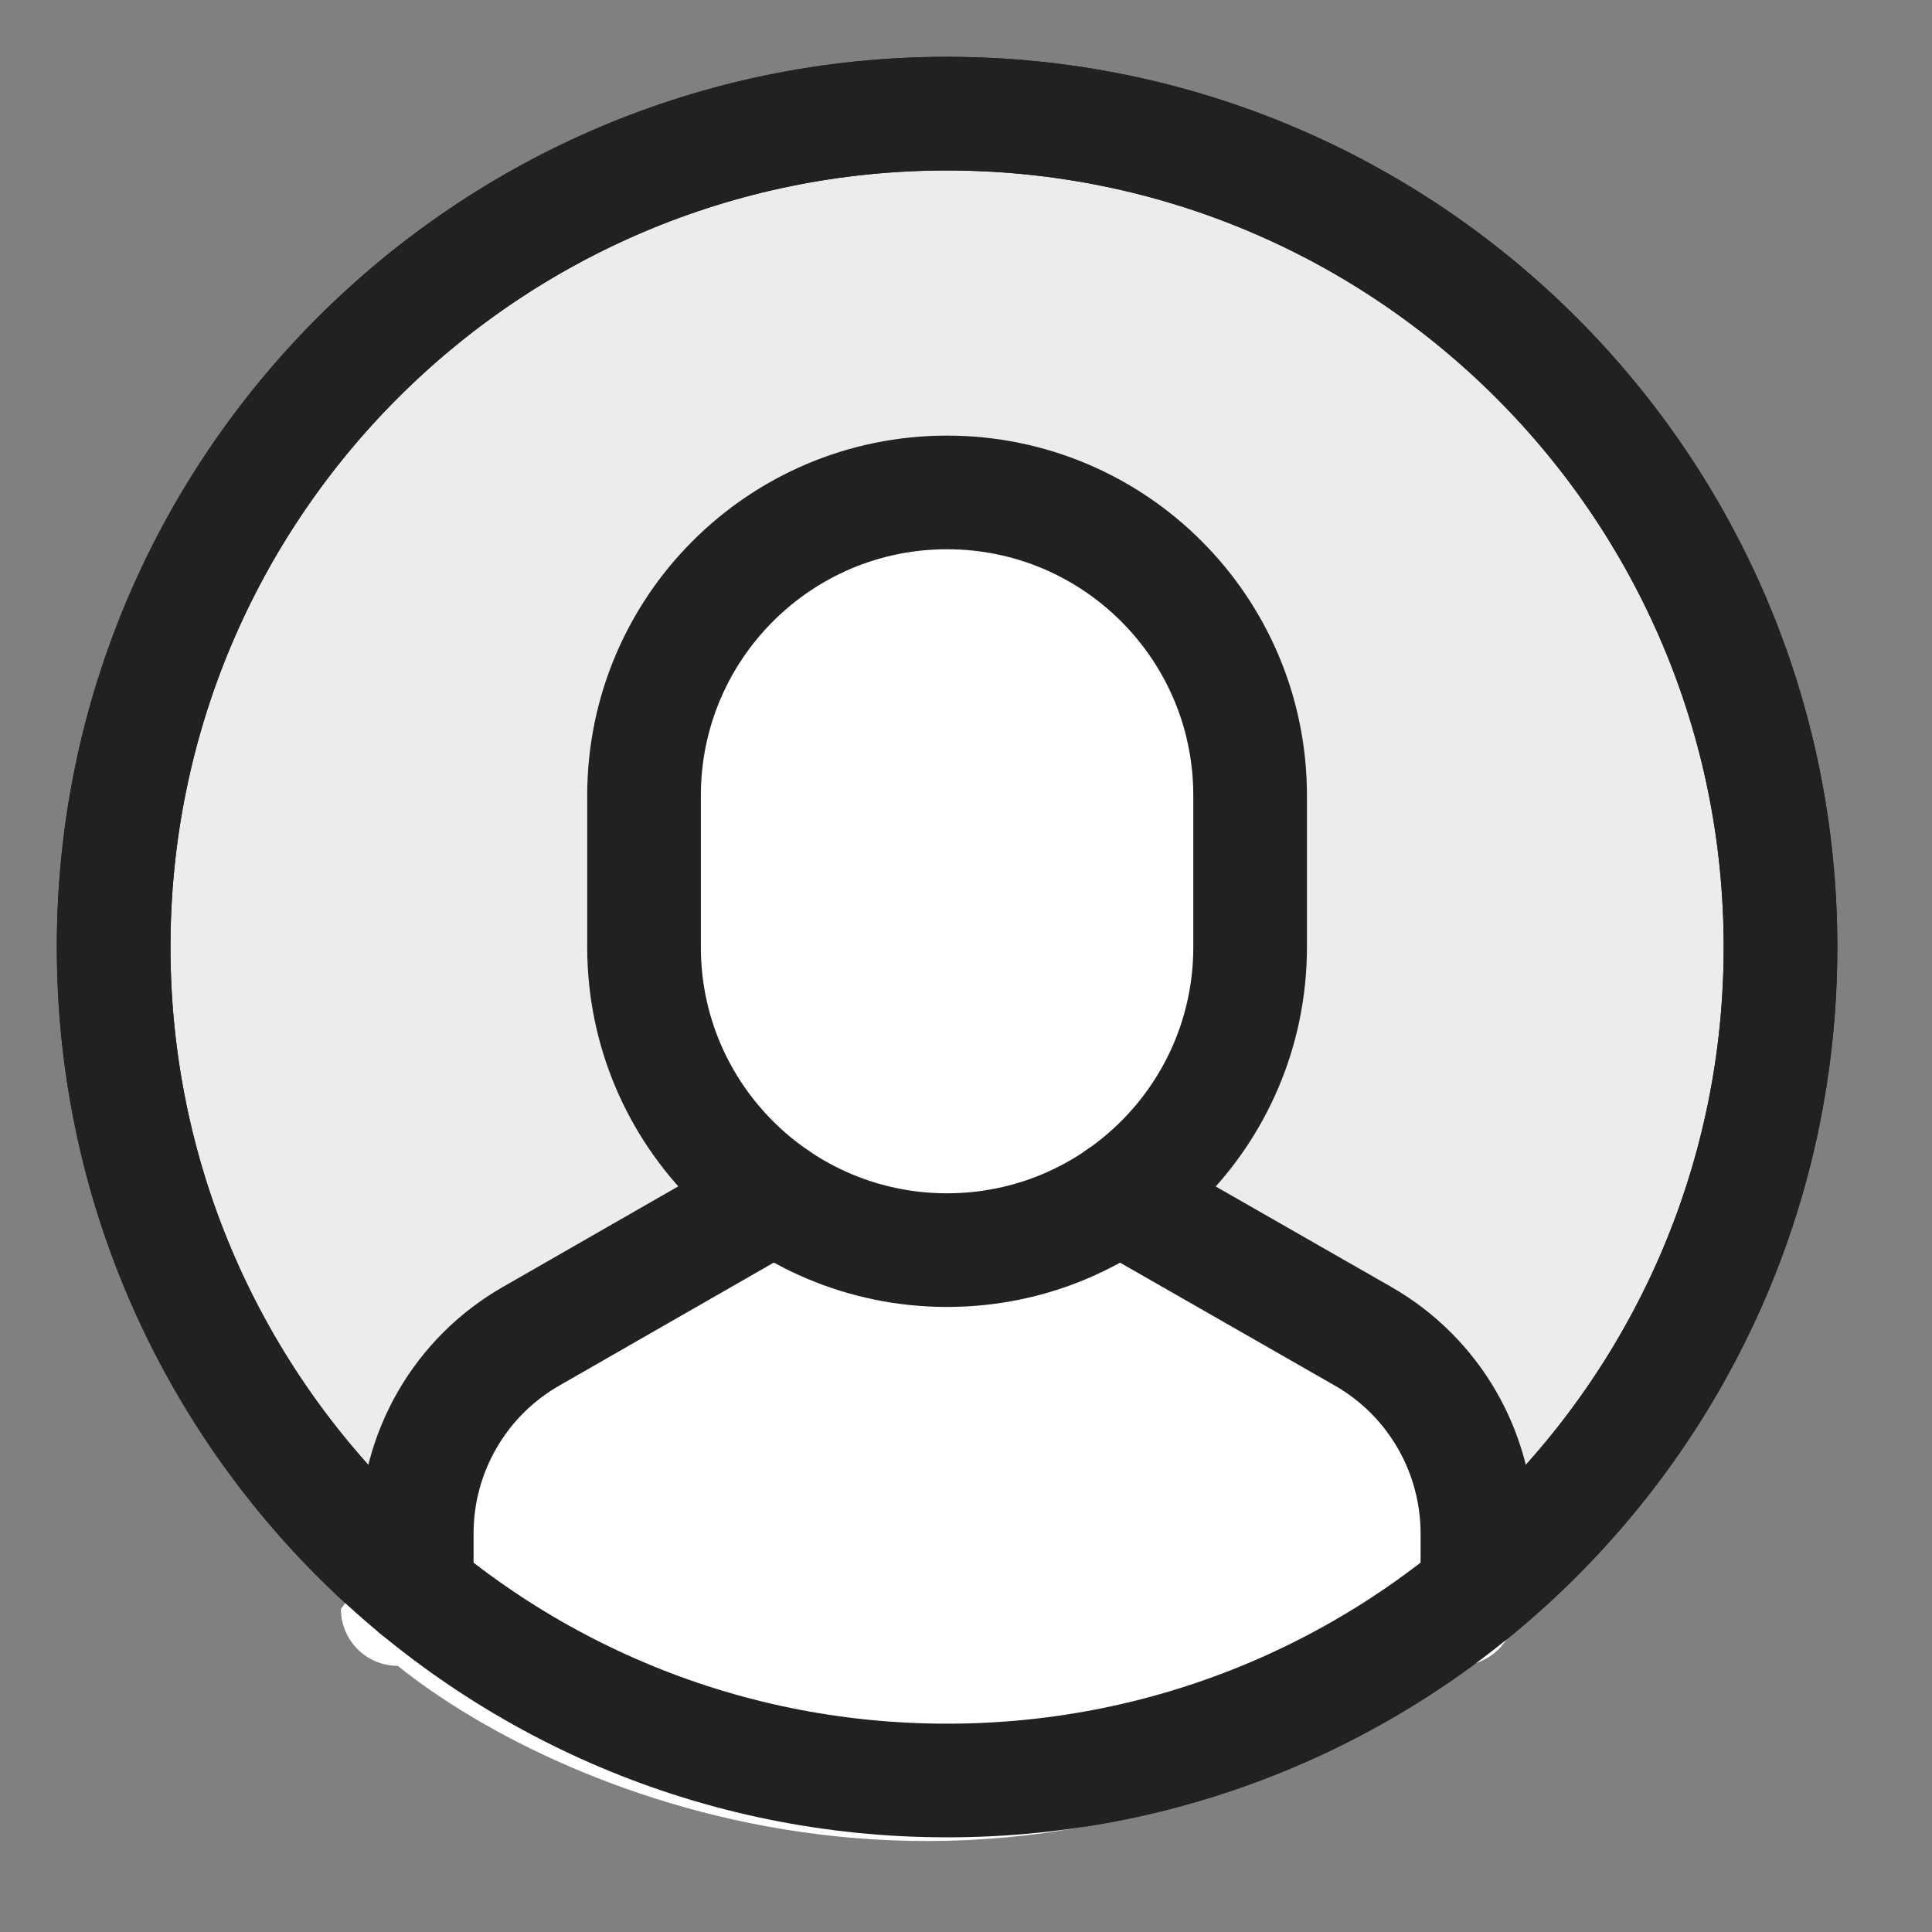 <svg width="17" height="17" viewBox="0 0 17 17" fill="none" xmlns="http://www.w3.org/2000/svg">
<rect x="0" y="0" width="17" height="17" fill="#808080" stroke="none"/>
<path d="M8.333 15.667C12.383 15.667 15.667 12.383 15.667 8.333C15.667 4.283 12.383 1 8.333 1C4.283 1 1 4.283 1 8.333C1 12.383 4.283 15.667 8.333 15.667Z" fill="#ECECEC" stroke="#212121" stroke-linecap="round" stroke-linejoin="round"/>
<path d="M3.5 14.658C3.224 14.658 3 14.434 3 14.158L3.364 13.661C3.364 12.764 3.844 11.935 4.623 11.49L6.333 10.667C5.889 10.337 5.5 9.442 5.5 8.5V7.167C5.5 5.418 6.418 4 8.167 4C9.915 4 11.333 5.418 11.333 7.167V8.5C11.333 9.309 11.03 10.048 10.53 10.607L12.073 11.49C12.852 11.935 13.333 12.764 13.333 13.661V14.158C13.333 14.434 13.109 14.658 12.833 14.658C8.832 17.45 4.944 15.821 3.5 14.658Z" fill="white"/>
<path d="M8.333 15.667C12.383 15.667 15.667 12.383 15.667 8.333C15.667 4.283 12.383 1 8.333 1C4.283 1 1 4.283 1 8.333C1 12.383 4.283 15.667 8.333 15.667Z" stroke="#212121" stroke-linecap="round" stroke-linejoin="round"/>
<path d="M13 13.991V13.494C13 12.776 12.616 12.113 11.992 11.757L9.846 10.529" stroke="#212121" stroke-linecap="round" stroke-linejoin="round"/>
<path d="M6.818 10.528L4.675 11.757C4.051 12.113 3.667 12.776 3.667 13.494V13.991" stroke="#212121" stroke-linecap="round" stroke-linejoin="round"/>
<path d="M8.333 11C6.861 11 5.667 9.806 5.667 8.334V7C5.667 5.527 6.861 4.333 8.333 4.333C9.806 4.333 11 5.527 11 7V8.334C11 9.806 9.806 11 8.333 11Z" stroke="#212121" stroke-linecap="round" stroke-linejoin="round"/>
</svg>
